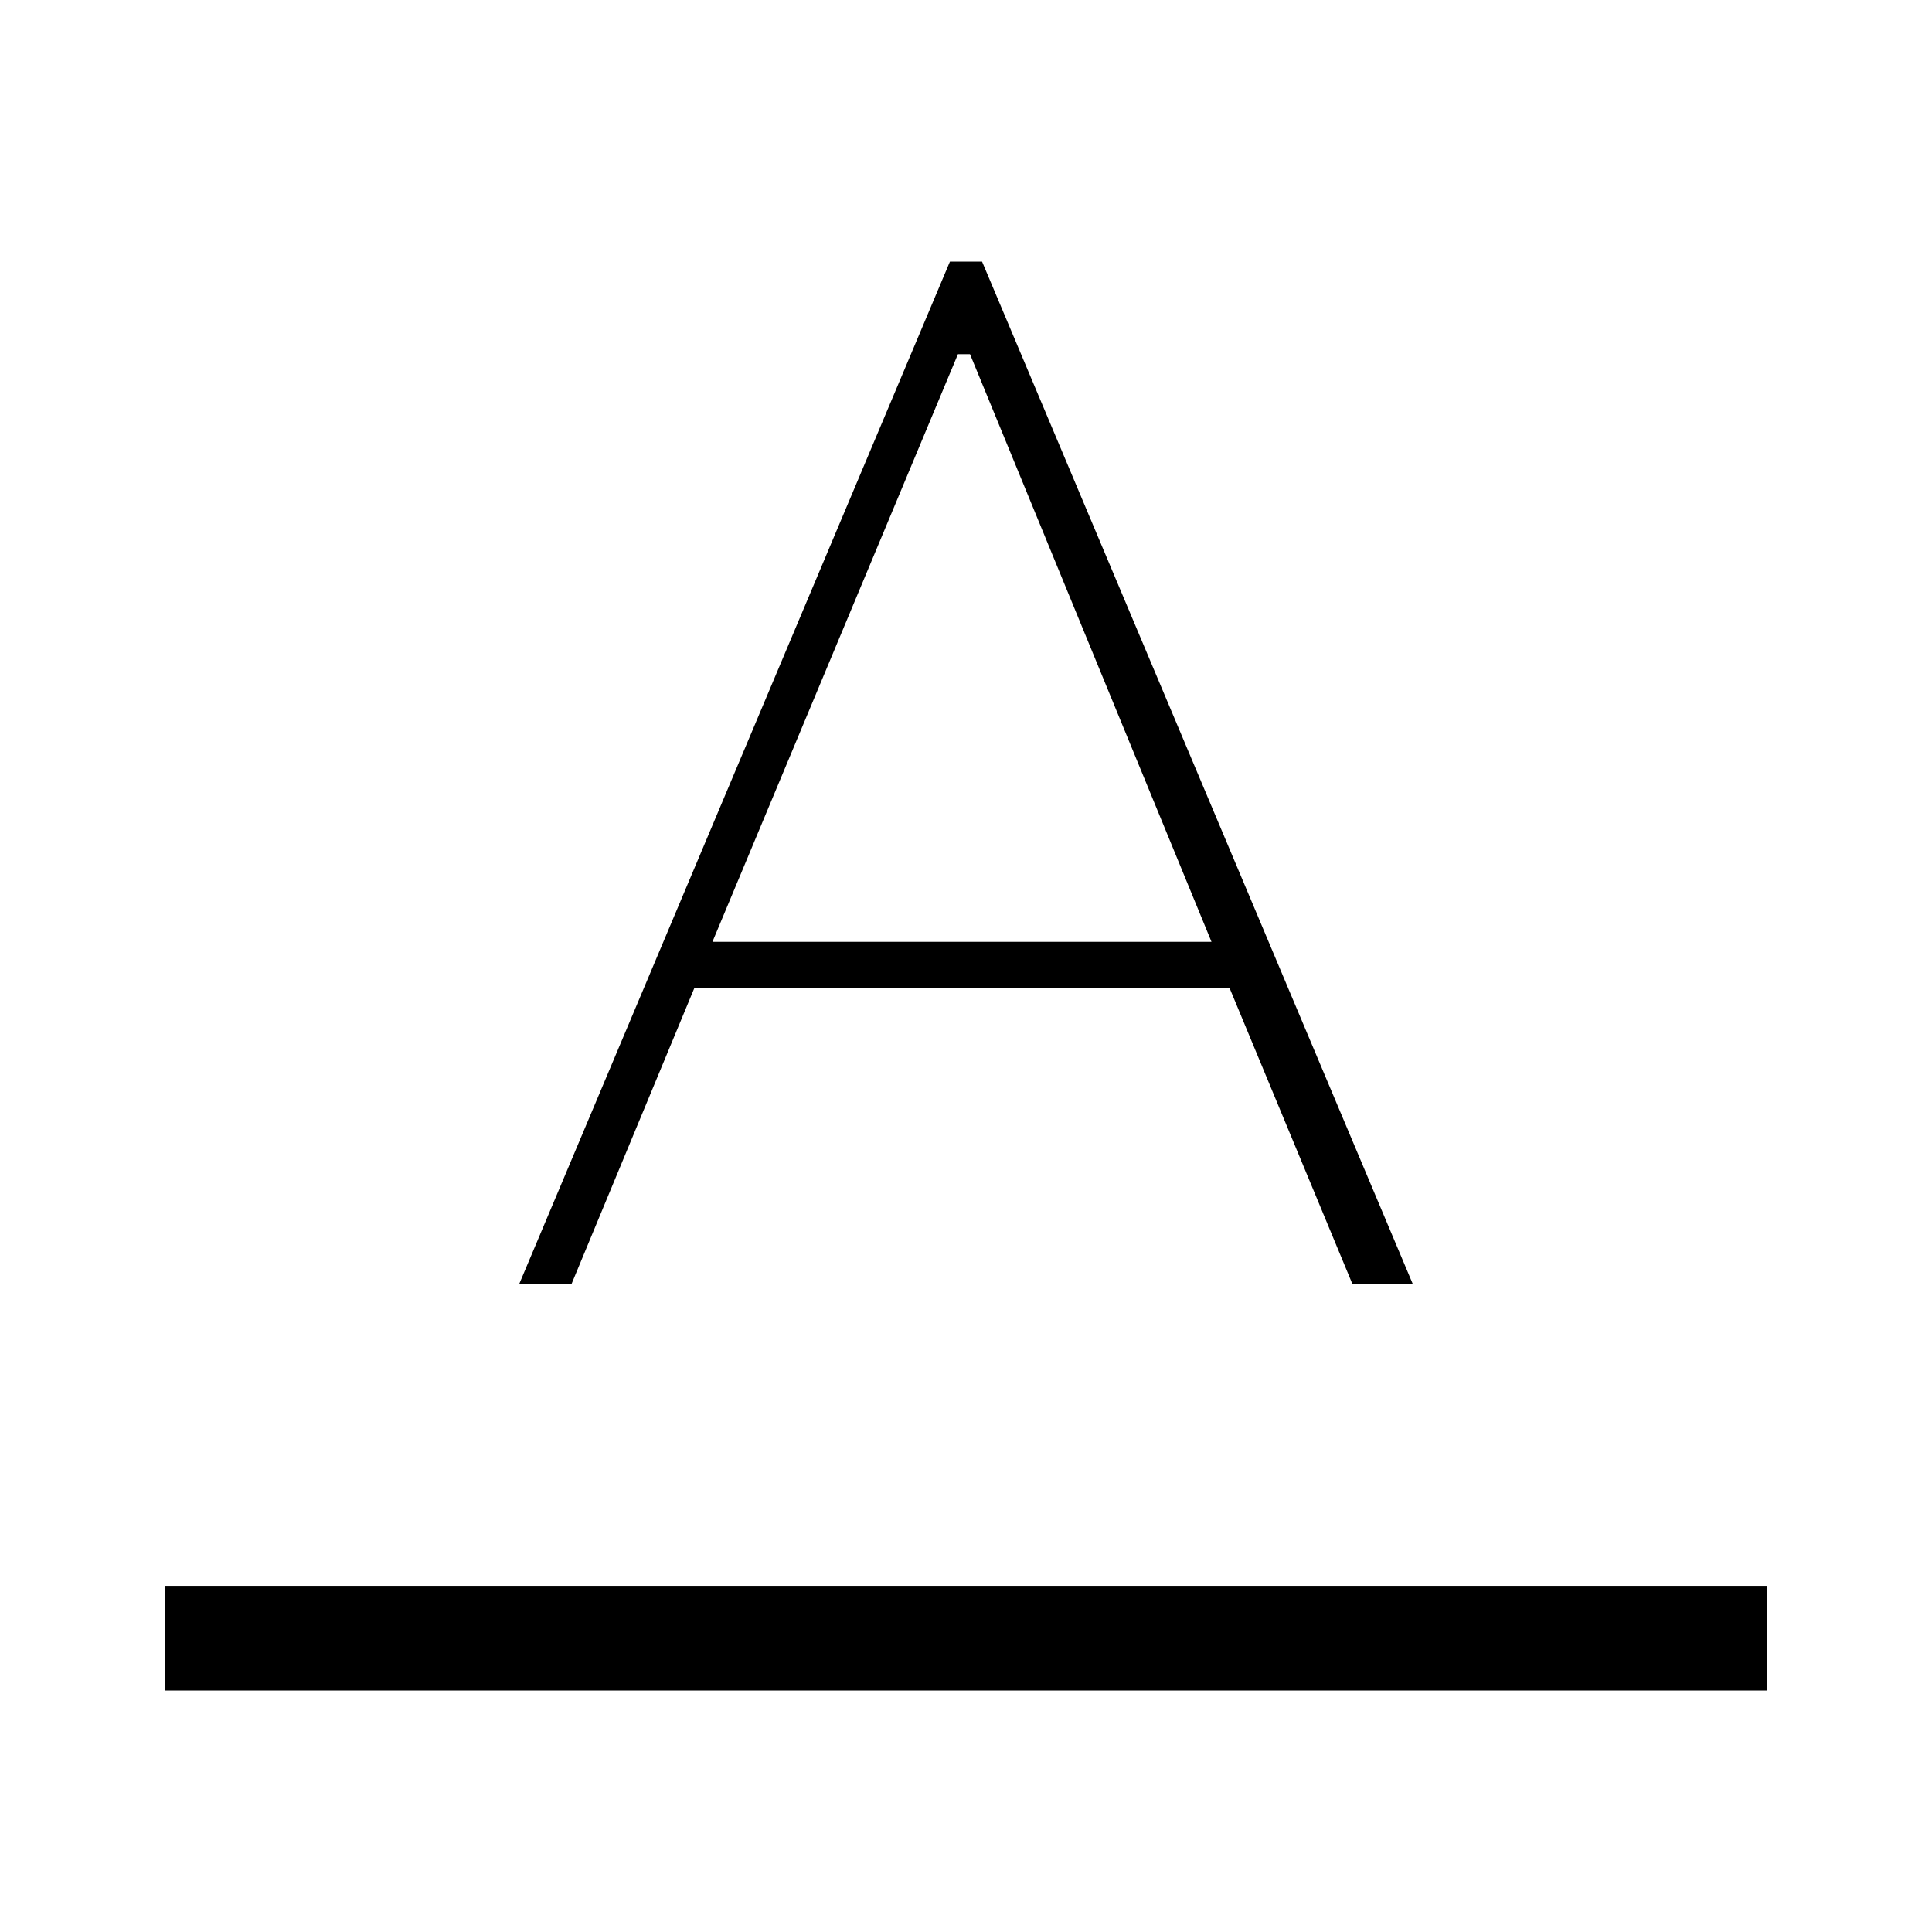 <svg xmlns="http://www.w3.org/2000/svg" height="40" width="40"><path d="M3.417 35V32.833H36.583V35ZM10.75 26.583 19.667 5.417H20.333L29.25 26.583H28L25.458 20.458H14.375L11.833 26.583ZM14.75 19.5H25.083L20.083 7.333H19.833Z"/></svg>